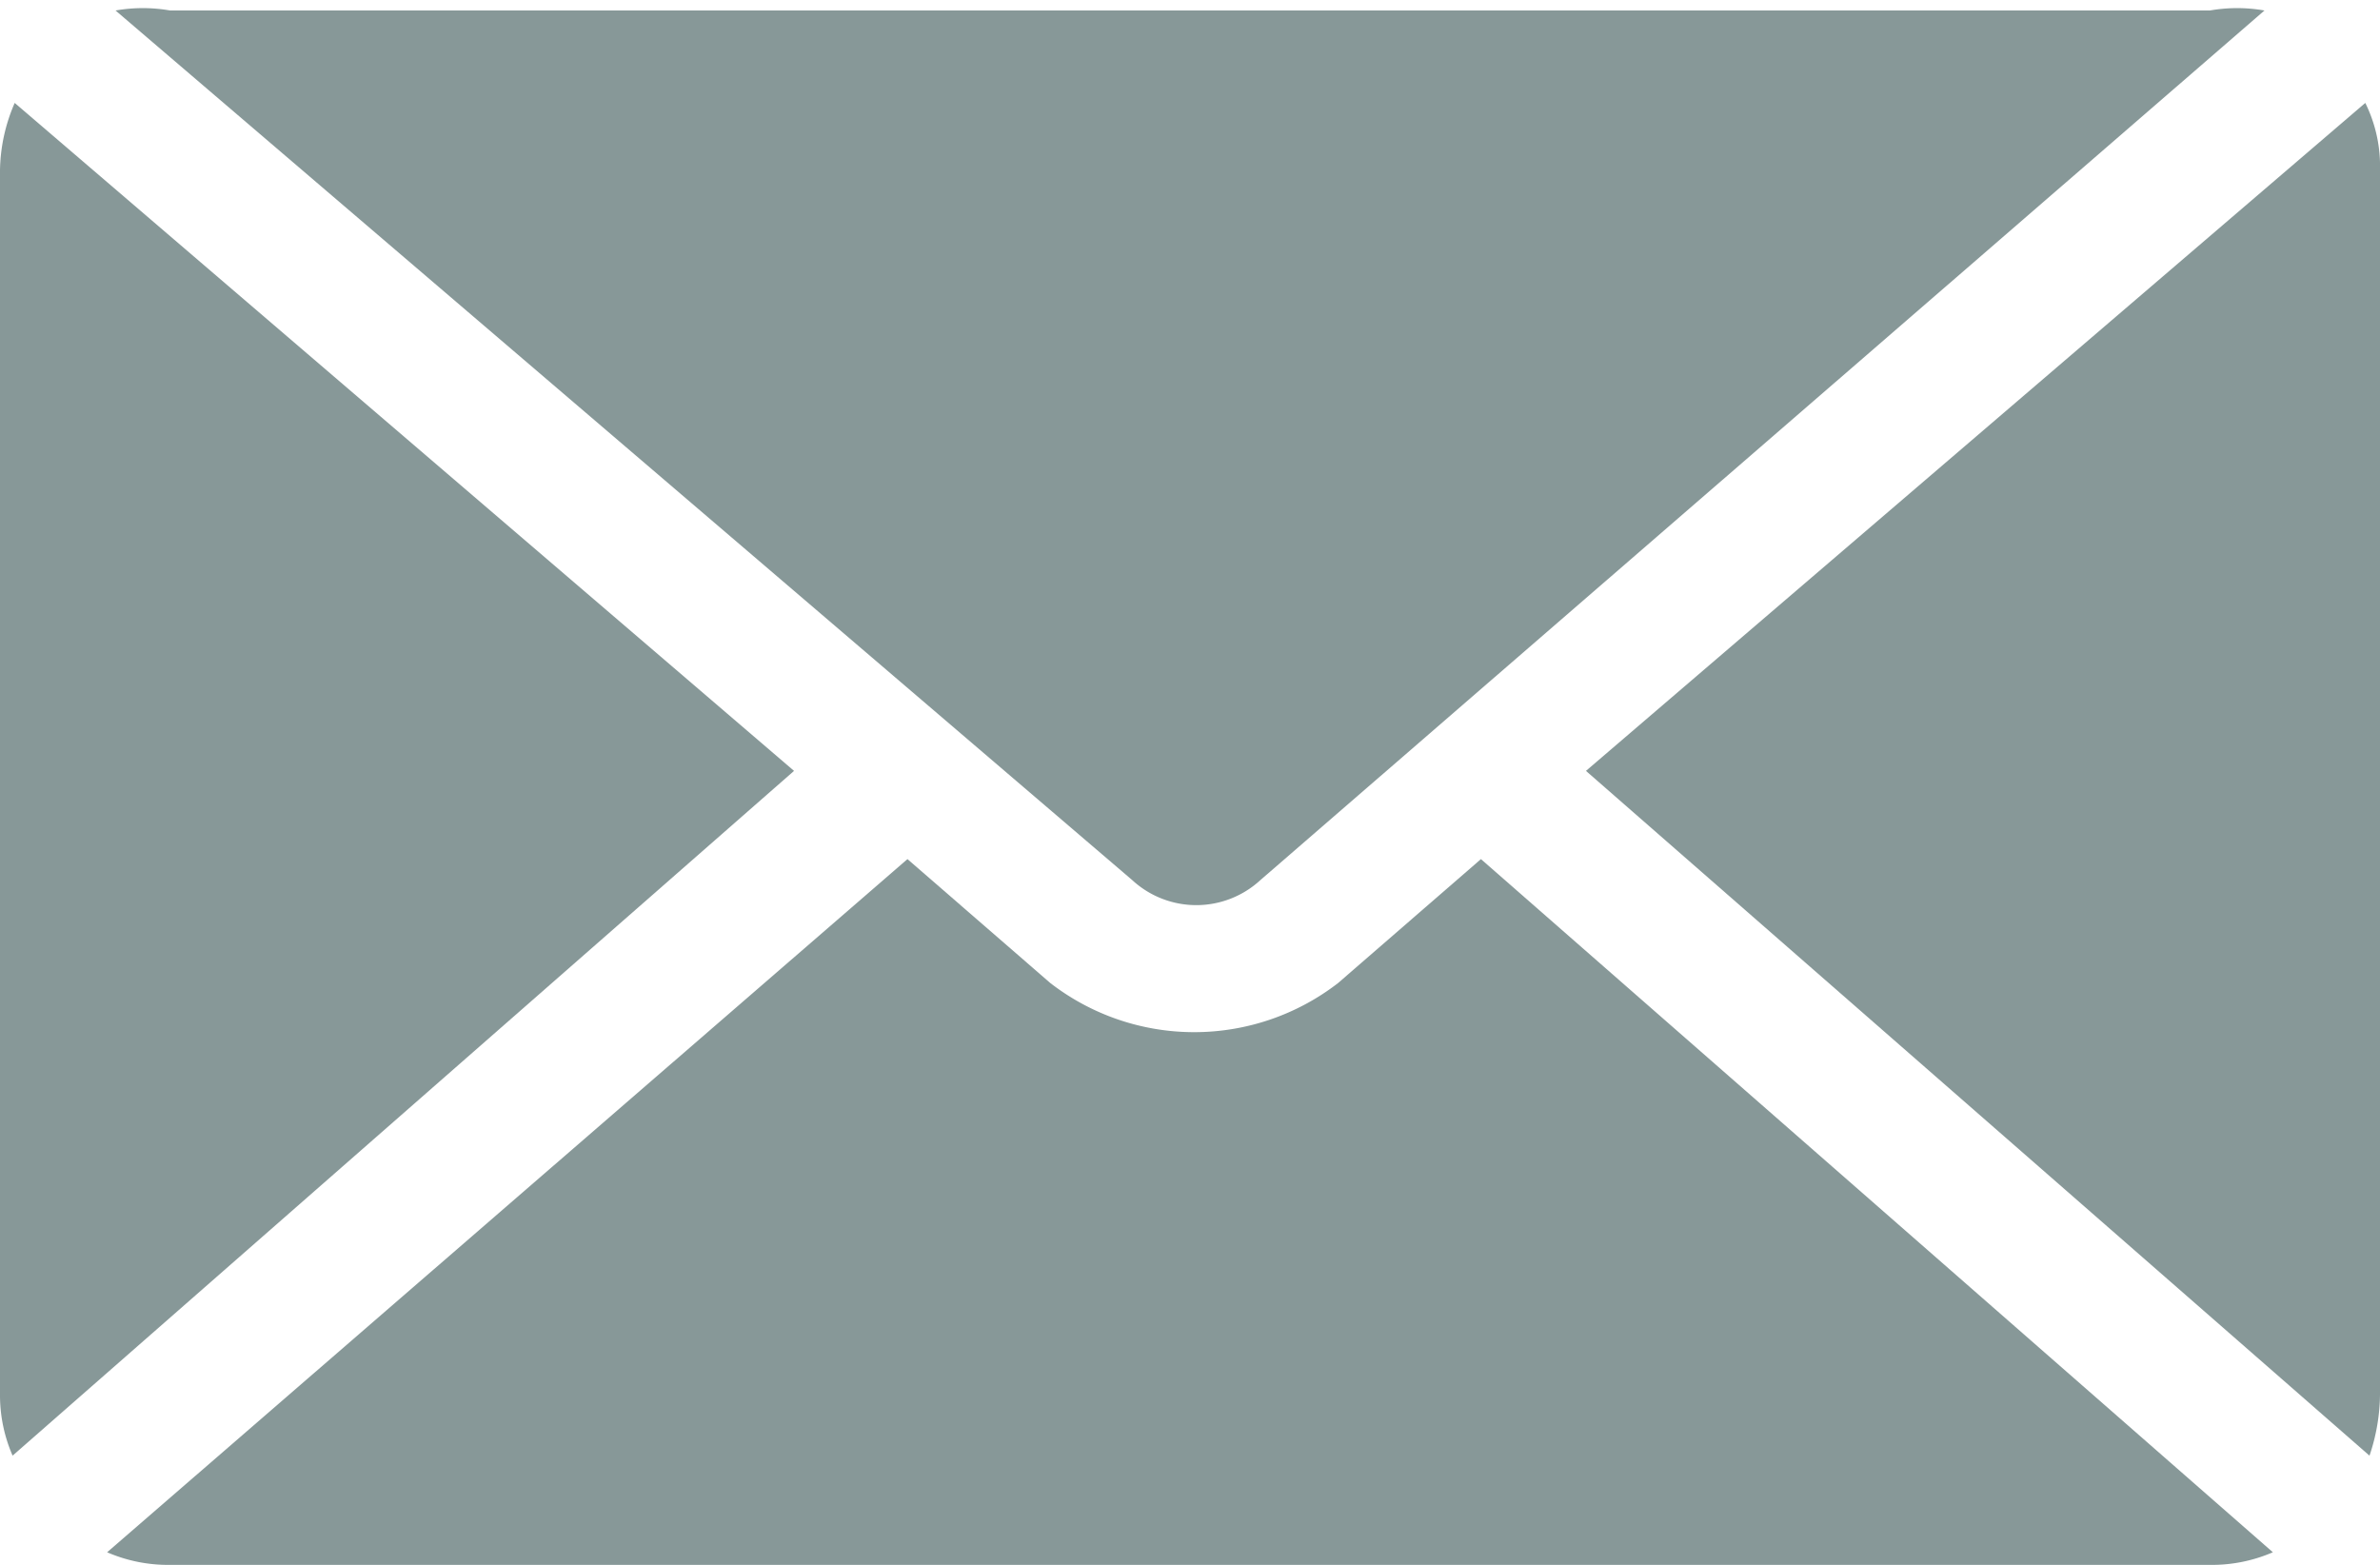 <svg xmlns="http://www.w3.org/2000/svg" viewBox="0 0 11.33 7.45"><defs><style>.cls-1{fill:#879898;fill-rule:evenodd;}</style></defs><g id="レイヤー_2" data-name="レイヤー 2"><g id="メイン"><path class="cls-1" d="M11.33.81a.68.68,0,0,0-.07-.32L7.55,3.67l3.73,3.26a.93.93,0,0,0,.05-.29Z"/><path class="cls-1" d="M6,4.19,10.78.05a.75.75,0,0,0-.26,0H.81A.75.75,0,0,0,.55.05L5.39,4.19h0A.45.45,0,0,0,6,4.19Z"/><path class="cls-1" d="M7.05,4.09l-.68.59A1.12,1.12,0,0,1,5,4.68H5l-.68-.59L.51,7.39a.73.73,0,0,0,.3.06h9.71a.73.73,0,0,0,.3-.06Z"/><path class="cls-1" d="M.07.49A.83.83,0,0,0,0,.81V6.64a.72.72,0,0,0,.06.29L3.78,3.67Z"/></g></g></svg>